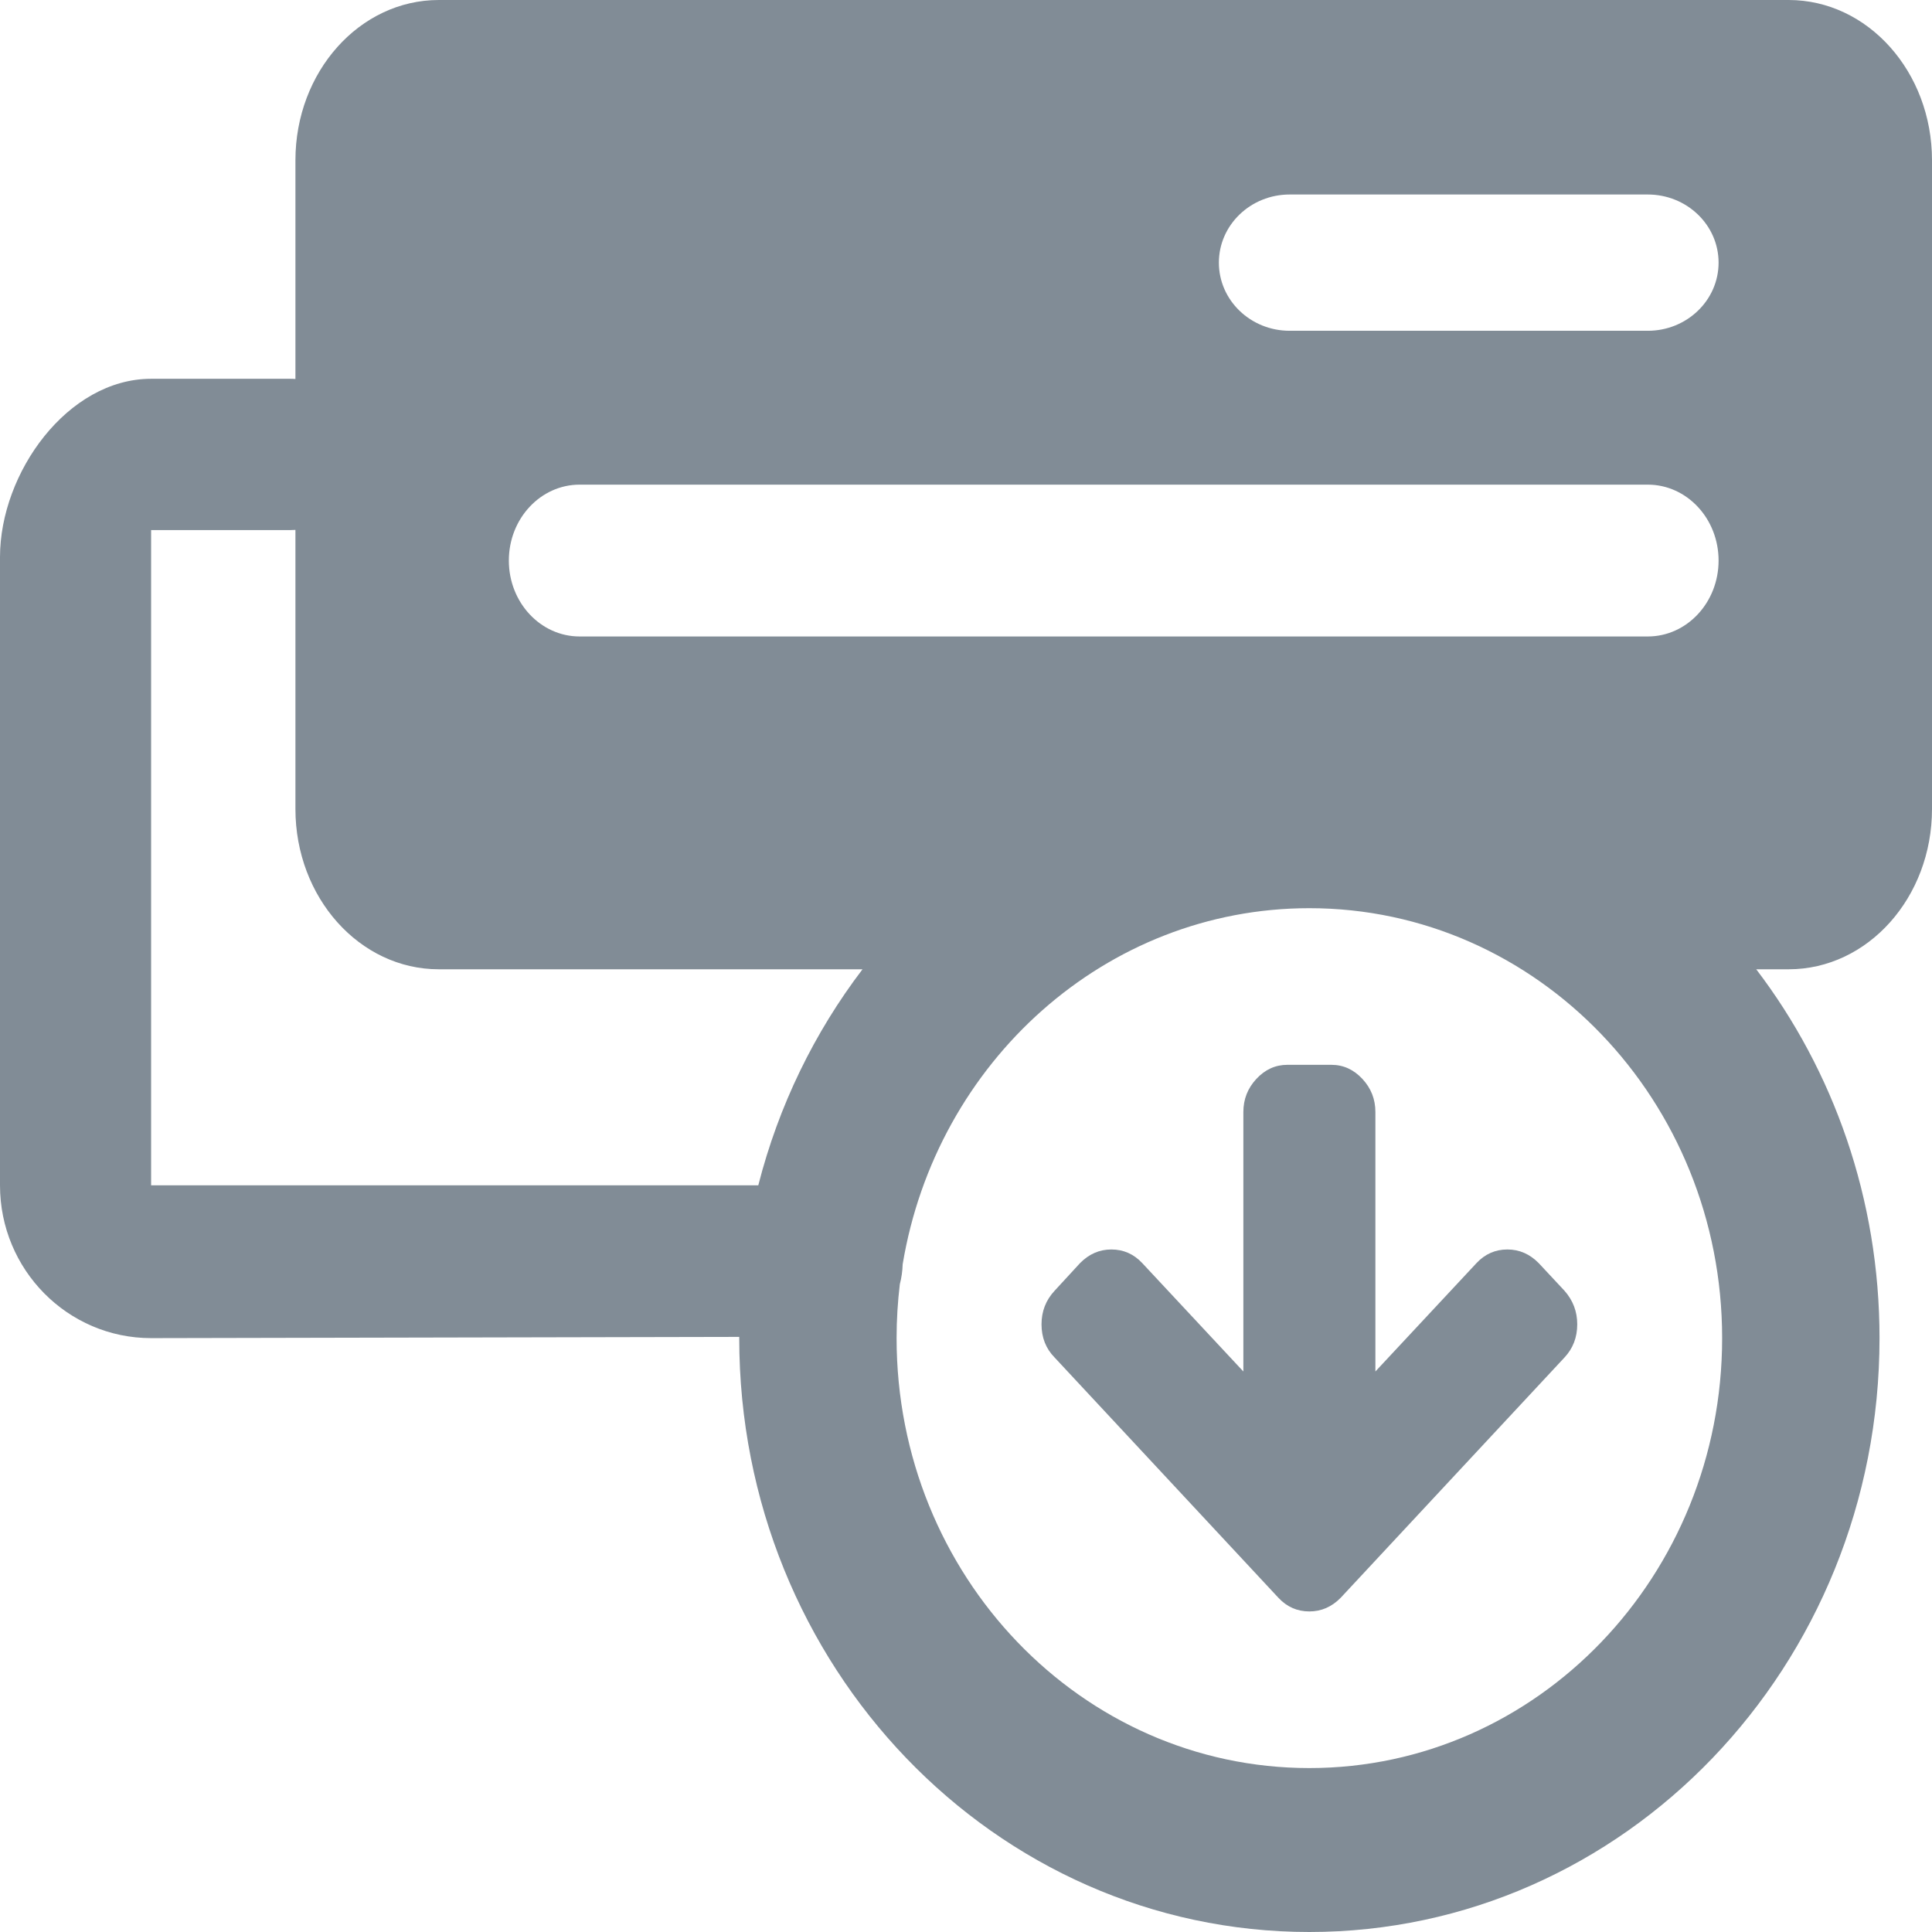 <svg viewBox="0 0 80 80" version="1.1" xmlns="http://www.w3.org/2000/svg" xmlns:xlink="http://www.w3.org/1999/xlink">
    <g id="Select-for-Return" stroke="none" stroke-width="1" fill="none" fill-rule="evenodd">
        <path d="M12.233,21.942 C12.158,21.947 12.083,21.95 12.007,21.95 L6.257,21.95 L6.257,49.082 L31.399,49.082 C32.242,45.774 33.73,42.741 35.715,40.136 L18.169,40.136 C14.89,40.136 12.233,37.164 12.233,33.498 L12.233,21.942 L12.233,21.942 Z M12.233,15.693 L12.233,6.638 C12.233,2.972 14.89,3.55271368e-14 18.169,3.55271368e-14 L74.064,3.55271368e-14 C77.342,3.55271368e-14 80,2.972 80,6.638 L80,33.498 C80,37.164 77.342,40.136 74.064,40.136 L72.722,40.136 C75.918,44.331 77.827,49.638 77.827,55.409 C77.827,68.99 67.257,80 54.218,80 C41.18,80 30.61,68.99 30.61,55.409 C30.61,55.392 30.61,55.375 30.61,55.358 L6.257,55.409 C2.801,55.409 0,52.576 0,49.082 L0,23.07 C0,19.575 2.801,15.685 6.257,15.685 L12.007,15.685 C12.083,15.685 12.158,15.687 12.233,15.693 L12.233,15.693 Z M37.378,52.348 C37.369,52.636 37.329,52.914 37.26,53.176 C37.172,53.908 37.126,54.653 37.126,55.409 C37.126,65.242 44.779,73.212 54.218,73.212 C63.658,73.212 71.31,65.242 71.31,55.409 C71.31,45.577 63.658,37.606 54.218,37.606 C45.781,37.606 38.771,43.974 37.378,52.348 L37.378,52.348 Z M53.403,13.697 L68.231,13.697 C69.85,13.697 71.163,12.434 71.163,10.875 C71.163,9.317 69.85,8.054 68.231,8.054 L53.403,8.054 C51.783,8.054 50.471,9.317 50.471,10.875 C50.471,12.434 51.783,13.697 53.403,13.697 Z M24.002,26.355 L68.231,26.355 C69.85,26.355 71.163,24.948 71.163,23.212 C71.163,21.475 69.85,20.068 68.231,20.068 L24.002,20.068 C22.383,20.068 21.07,21.475 21.07,23.212 C21.07,24.948 22.383,26.355 24.002,26.355 Z M65.31,54.837 C65.31,55.376 65.134,55.834 64.783,56.21 L55.514,66.162 C55.144,66.538 54.712,66.726 54.218,66.726 C53.715,66.726 53.288,66.538 52.937,66.162 L43.668,56.21 C43.308,55.844 43.127,55.386 43.127,54.837 C43.127,54.297 43.308,53.835 43.668,53.448 L44.722,52.303 C45.092,51.927 45.524,51.738 46.018,51.738 C46.521,51.738 46.948,51.927 47.299,52.303 L51.485,56.79 L51.485,46.046 C51.485,45.516 51.665,45.059 52.026,44.672 C52.387,44.285 52.814,44.092 53.307,44.092 L55.13,44.092 C55.623,44.092 56.05,44.285 56.411,44.672 C56.772,45.059 56.952,45.516 56.952,46.046 L56.952,56.79 L61.138,52.303 C61.489,51.927 61.916,51.738 62.419,51.738 C62.913,51.738 63.345,51.927 63.715,52.303 L64.783,53.448 C65.134,53.845 65.31,54.308 65.31,54.837 Z" fill="#818C96" fill-rule="nonzero" class="theme-icon-color"></path>
    </g>
</svg>